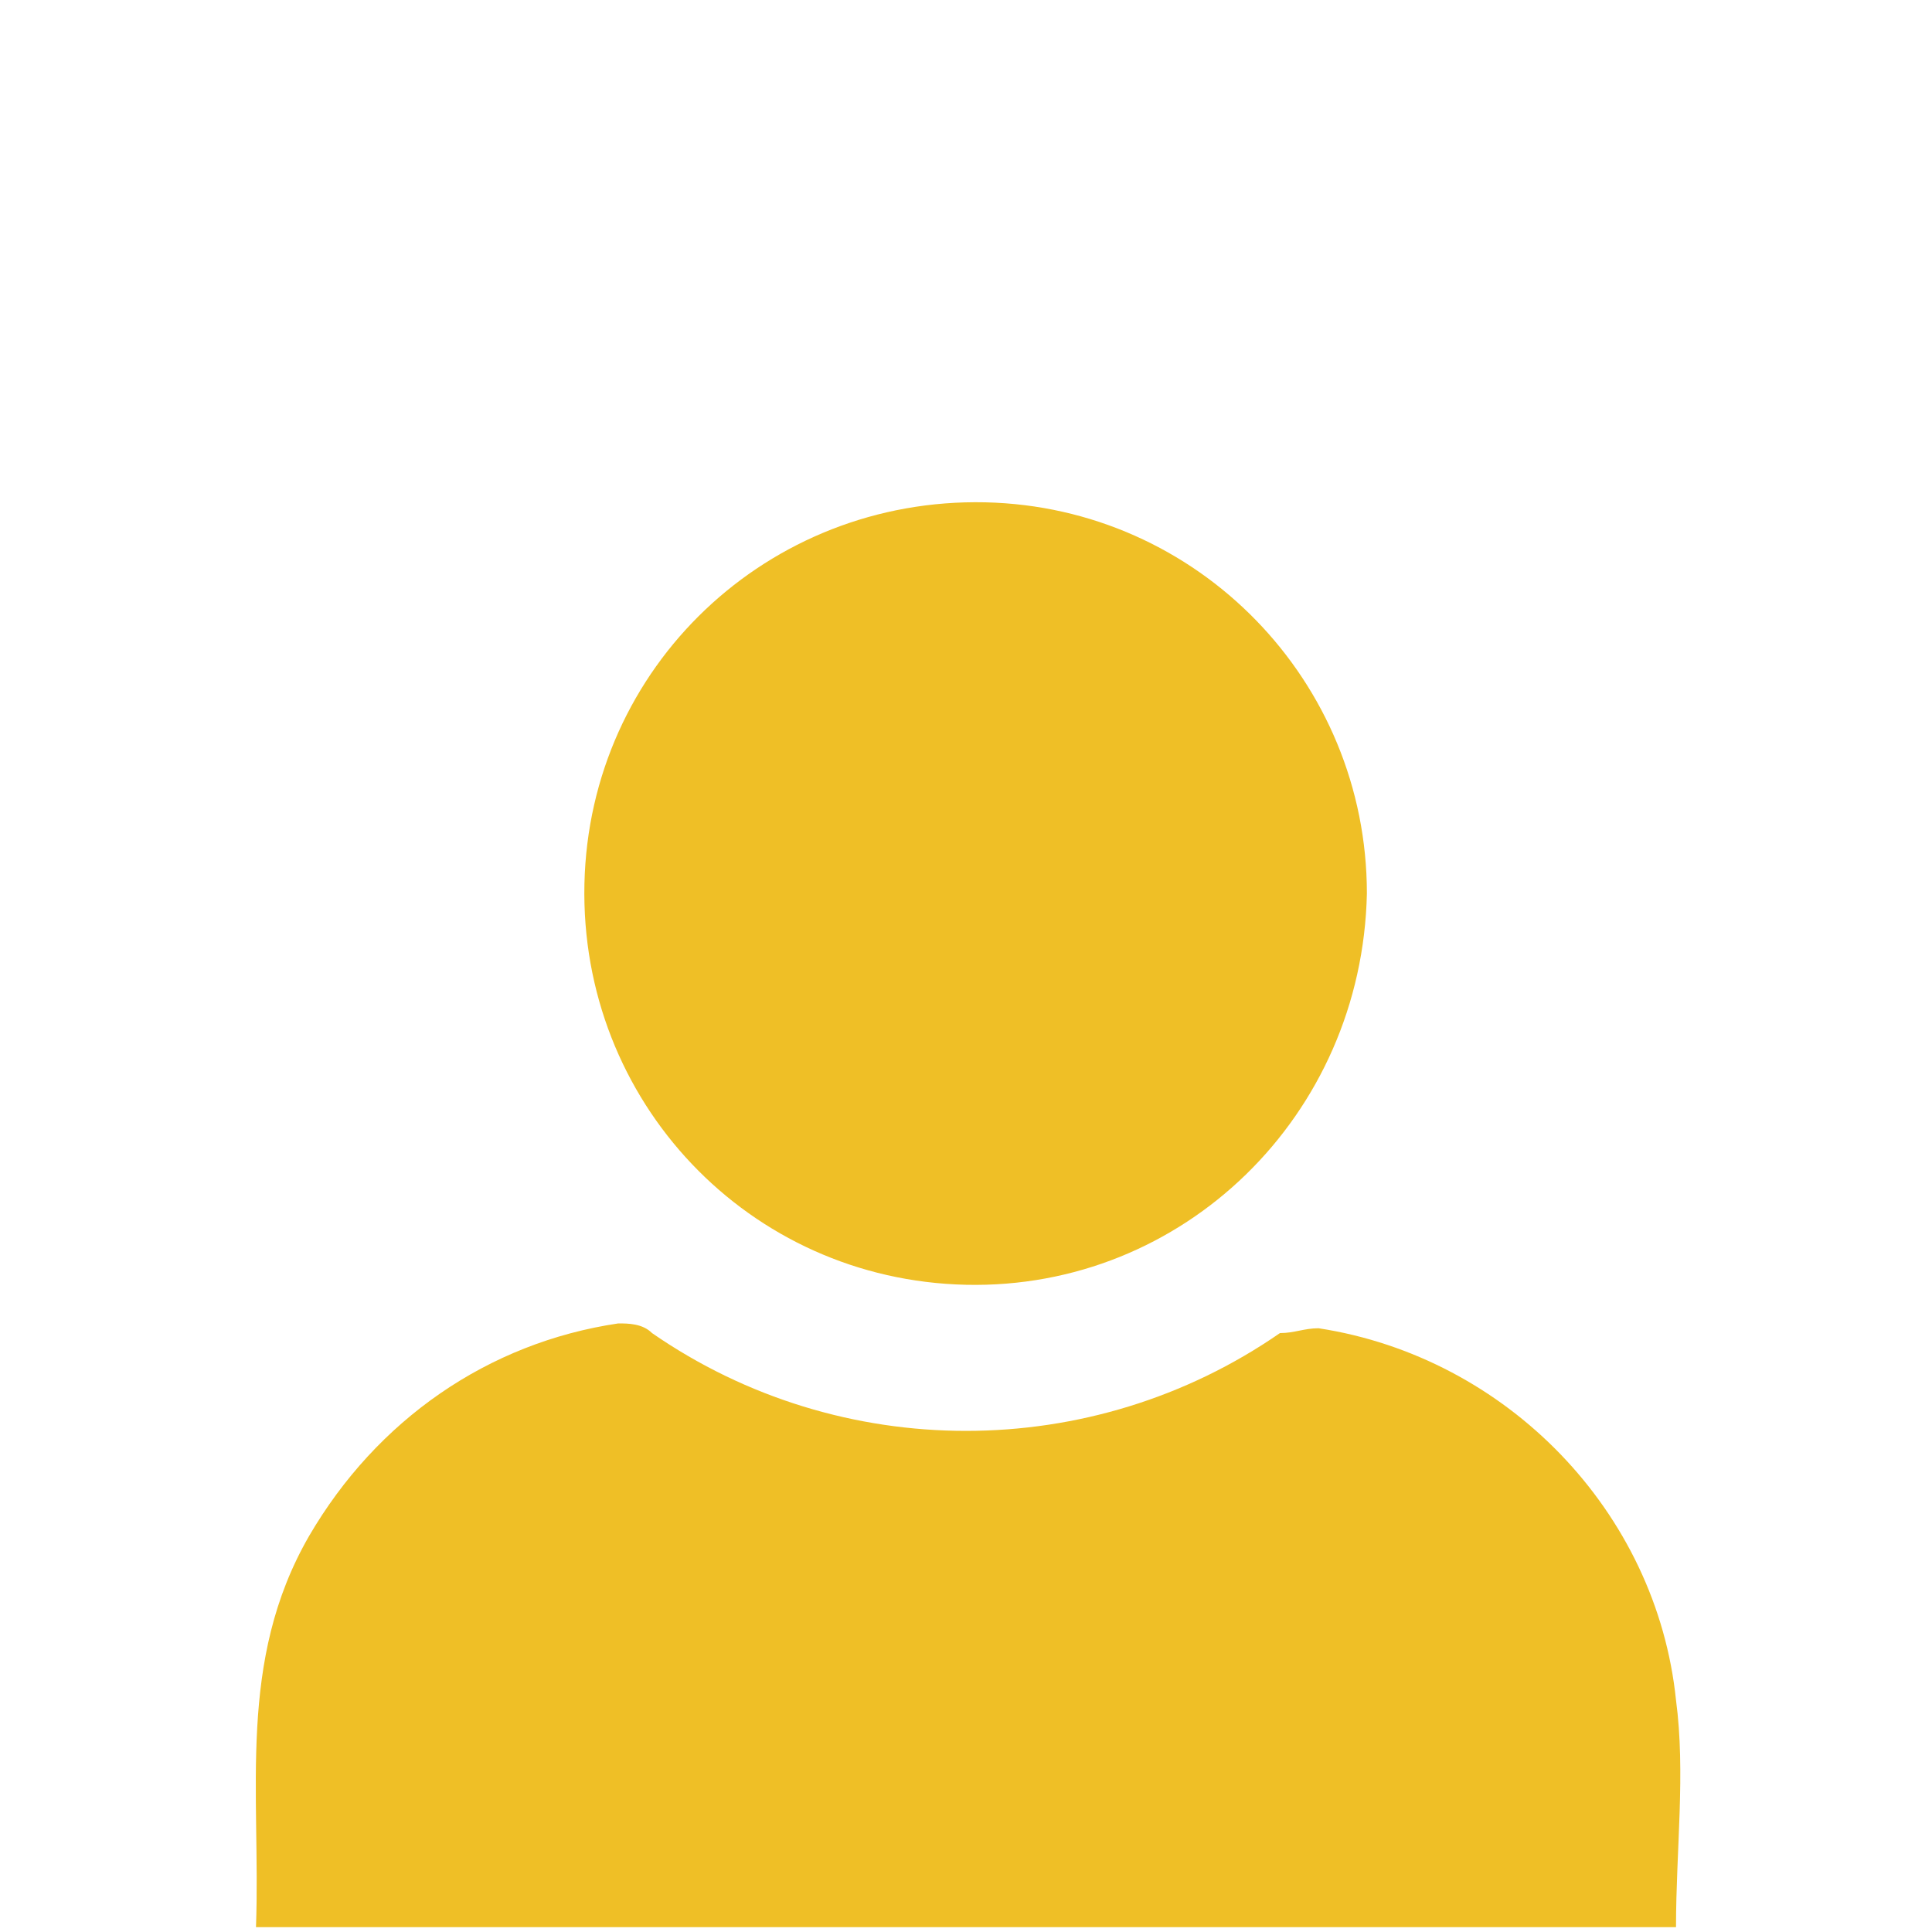 <?xml version="1.0" encoding="utf-8"?>
<!-- Generator: Adobe Illustrator 21.0.0, SVG Export Plug-In . SVG Version: 6.00 Build 0)  -->
<svg version="1.1" id="图层_1" xmlns="http://www.w3.org/2000/svg" xmlns:xlink="http://www.w3.org/1999/xlink" x="0px" y="0px"
	 viewBox="0 0 40 40" style="enable-background:new 0 0 40 40;" xml:space="preserve">
<style type="text/css">
	.st0{fill:#FFFFFF;}
	.st1{fill:#EFBF26;}
</style>
<g>
	<rect class="st0" width="40" height="40"/>
</g>
<path class="st1" d="M27.3,27.5c3.9,0.6,7,3.8,7.4,7.7c0.2,1.5,0,3.1,0,4.7H5.3c0.1-2.8-0.4-5.5,1.1-8.1c1.4-2.4,3.7-4,6.4-4.4
	c0.2,0,0.5,0,0.7,0.2c3.9,2.7,9.1,2.7,13,0C26.8,27.6,27,27.5,27.3,27.5L27.3,27.5z M20,26.6c-4.5-0.1-8-3.8-7.9-8.3s3.8-8,8.3-7.9
	c4.4,0.1,7.9,3.7,7.9,8.1C28.2,23.1,24.5,26.7,20,26.6C20,26.6,20,26.6,20,26.6z"/>
</svg>
